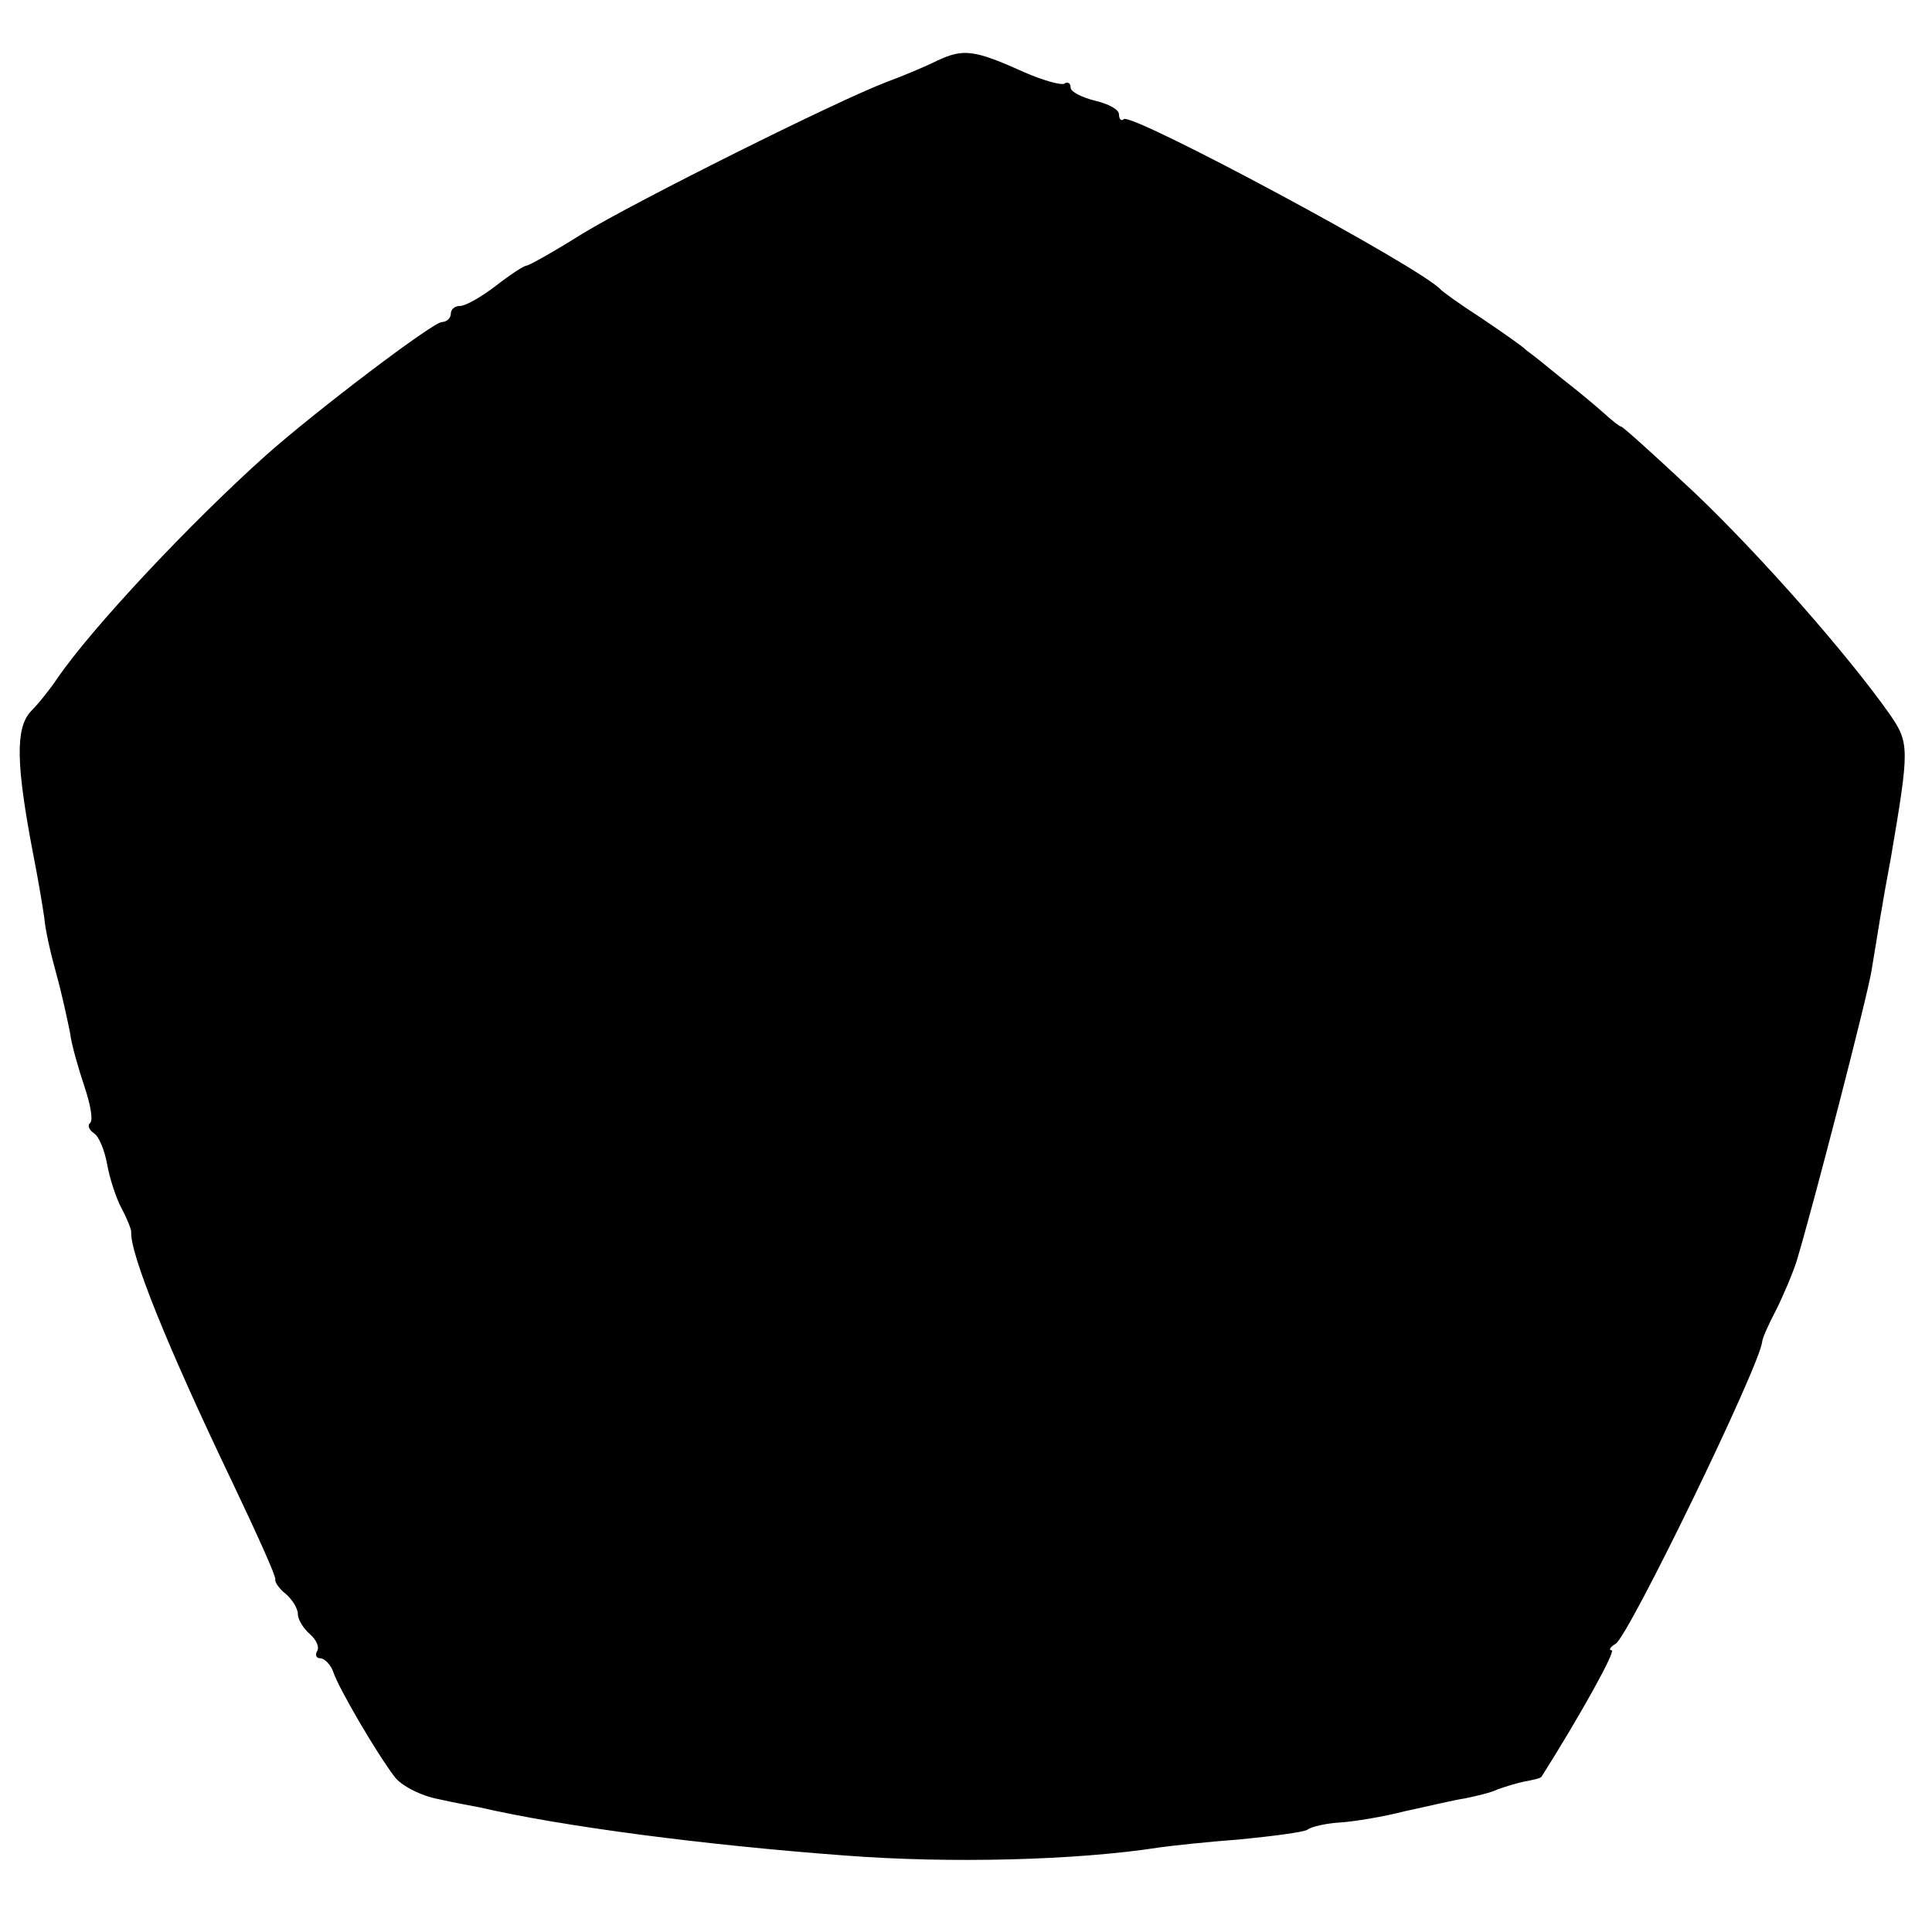 <?xml version="1.0" standalone="no"?>
<!DOCTYPE svg PUBLIC "-//W3C//DTD SVG 20010904//EN"
    "http://www.w3.org/TR/2001/REC-SVG-20010904/DTD/svg10.dtd">
<svg version="1.0" xmlns="http://www.w3.org/2000/svg"
     width="240pt" height="240pt" viewBox="0 0 240 240"
     preserveAspectRatio="xMidYMid meet">
    <g transform="translate(0,240) scale(0.1,-0.1)"
       fill="#000000" stroke="none">
        <path d="M1165 2325 c-16 -8 -45 -20 -64 -27 -63 -24 -311 -148 -377 -188 -35
-22 -67 -40 -70 -40 -3 0 -20 -11 -38 -25 -18 -14 -38 -25 -44 -25 -7 0 -12
-4 -12 -10 0 -5 -5 -10 -11 -10 -11 0 -156 -110 -218 -165 -94 -84 -217 -215
-260 -278 -8 -12 -23 -31 -33 -41 -19 -21 -18 -66 3 -176 6 -30 12 -66 14 -80
1 -14 8 -45 15 -70 7 -25 14 -58 17 -73 2 -16 11 -46 18 -67 7 -21 11 -41 7
-45 -4 -3 -1 -9 5 -13 6 -4 13 -21 16 -38 3 -17 11 -42 18 -55 7 -13 12 -26
12 -29 -2 -26 44 -141 125 -310 30 -63 55 -118 54 -122 -1 -3 5 -12 13 -18 8
-7 15 -18 15 -25 0 -7 7 -18 15 -25 8 -7 12 -16 9 -21 -3 -5 -1 -9 4 -9 5 0
13 -8 16 -17 7 -21 54 -101 76 -130 8 -11 33 -24 55 -28 22 -5 45 -9 50 -10
104 -24 280 -47 455 -60 130 -10 287 -6 390 10 14 2 59 7 100 10 41 4 79 9 84
12 5 4 24 8 40 9 17 1 54 7 81 14 28 6 61 14 75 16 14 3 32 7 40 11 8 3 24 8
34 10 11 2 20 4 21 6 48 76 93 157 87 157 -4 0 -2 4 5 8 17 11 178 343 182
375 0 4 8 22 17 39 9 18 21 46 26 62 20 66 89 333 93 361 8 48 12 76 24 140
23 135 23 142 -1 177 -52 74 -161 198 -243 276 -48 45 -89 82 -91 82 -2 0 -12
8 -23 18 -10 9 -33 28 -51 42 -17 14 -37 30 -44 35 -6 6 -31 23 -56 40 -25 16
-47 32 -50 35 -25 28 -385 221 -394 212 -3 -3 -6 0 -6 6 0 6 -13 13 -30 17
-16 4 -30 11 -30 16 0 6 -4 8 -8 5 -4 -2 -26 4 -49 14 -62 28 -76 30 -108 15z"/>
    </g>
</svg>
